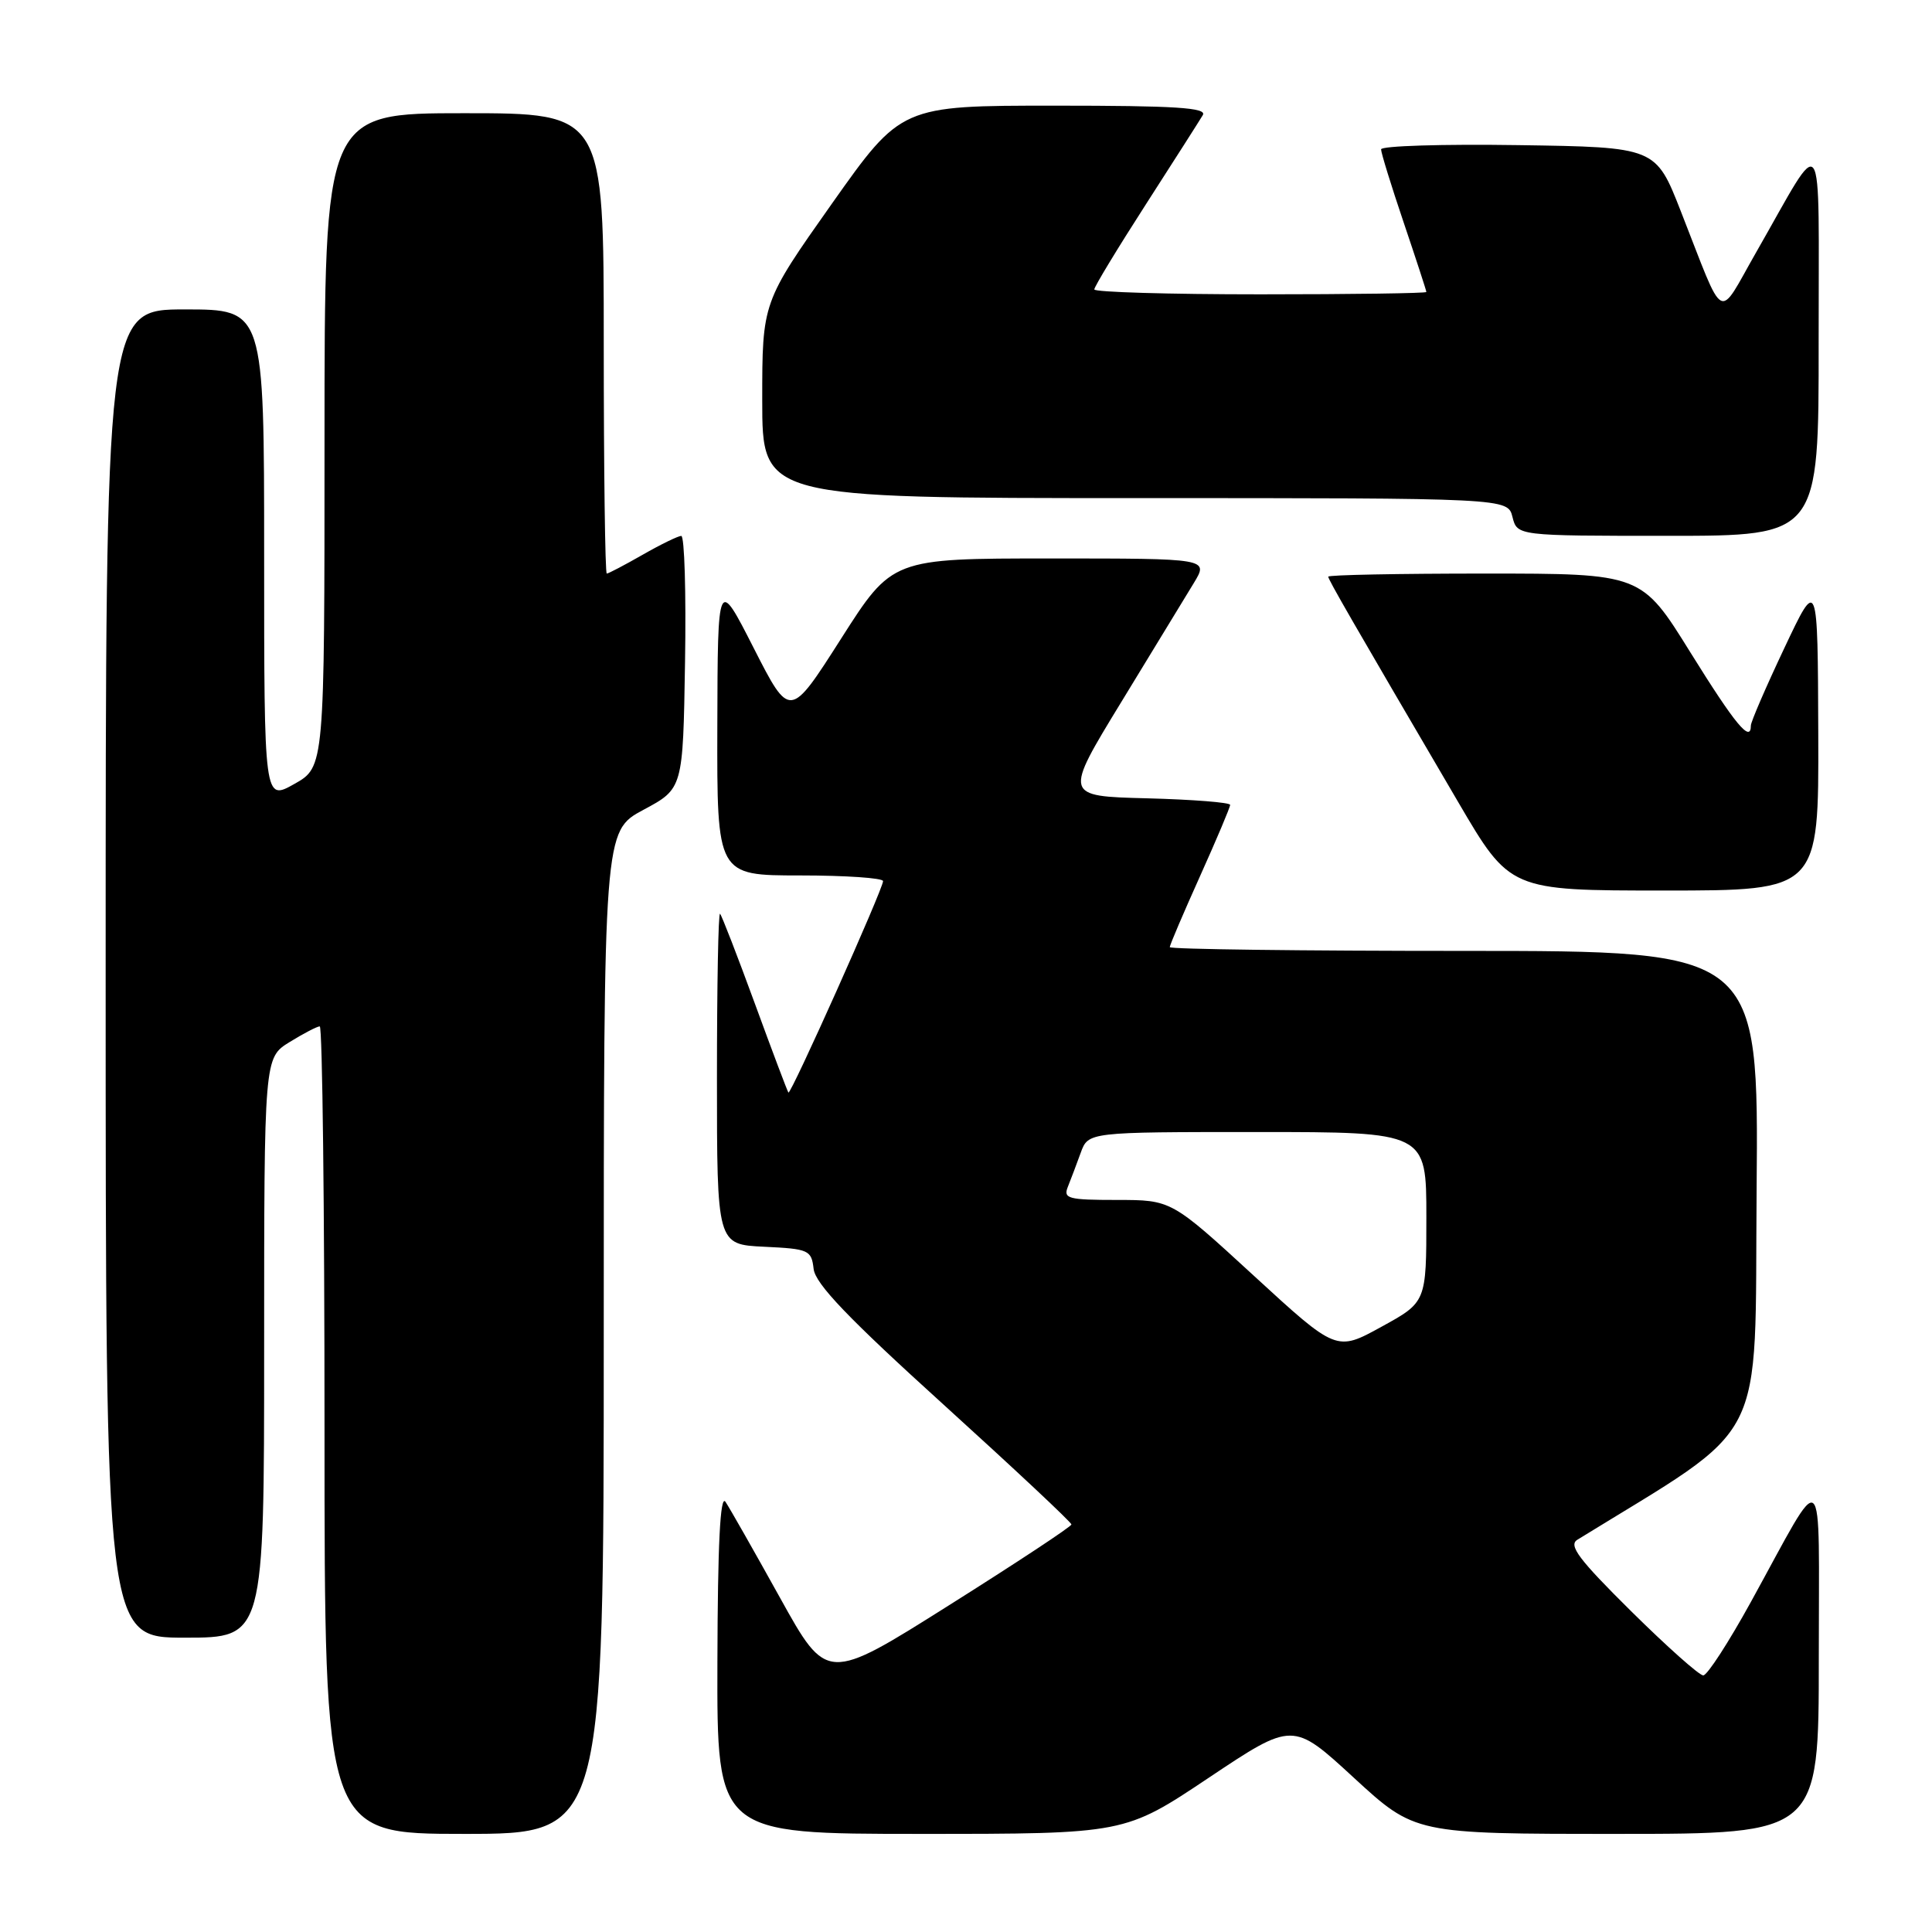 <?xml version="1.0" encoding="UTF-8" standalone="no"?>
<!DOCTYPE svg PUBLIC "-//W3C//DTD SVG 1.1//EN" "http://www.w3.org/Graphics/SVG/1.1/DTD/svg11.dtd" >
<svg xmlns="http://www.w3.org/2000/svg" xmlns:xlink="http://www.w3.org/1999/xlink" version="1.1" viewBox="0 0 256 256">
 <g >
 <path fill="currentColor"
d=" M 80.00 176.56 C 80.00 110.13 80.00 110.13 85.25 107.31 C 90.50 104.50 90.50 104.50 90.77 87.75 C 90.92 78.54 90.70 71.01 90.27 71.01 C 89.85 71.02 87.54 72.14 85.15 73.51 C 82.75 74.88 80.62 76.00 80.40 76.00 C 80.18 76.00 80.00 62.27 80.00 45.50 C 80.00 15.00 80.00 15.00 61.50 15.00 C 43.00 15.00 43.00 15.00 43.00 58.32 C 43.00 101.63 43.00 101.63 39.00 103.88 C 35.00 106.13 35.00 106.13 35.00 73.56 C 35.00 41.00 35.00 41.00 24.50 41.00 C 14.00 41.00 14.00 41.00 14.00 129.00 C 14.00 217.00 14.00 217.00 24.50 217.00 C 35.00 217.00 35.00 217.00 35.00 178.58 C 35.00 140.16 35.00 140.16 38.37 138.08 C 40.22 136.94 42.02 136.00 42.37 136.00 C 42.72 136.00 43.00 160.07 43.00 189.50 C 43.00 243.00 43.00 243.00 61.50 243.00 C 80.00 243.00 80.00 243.00 80.00 176.56 Z  M 160.17 235.56 C 171.31 228.12 171.31 228.12 179.39 235.56 C 187.48 243.00 187.48 243.00 214.24 243.00 C 241.00 243.00 241.00 243.00 241.00 219.75 C 240.99 193.16 242.04 194.03 232.01 212.25 C 229.06 217.61 226.22 222.00 225.69 222.00 C 225.16 222.00 220.85 218.16 216.11 213.47 C 209.21 206.64 207.80 204.77 209.00 204.03 C 234.55 188.28 232.48 192.32 232.76 157.72 C 233.03 126.00 233.03 126.00 194.01 126.00 C 172.56 126.00 155.00 125.78 155.00 125.50 C 155.00 125.23 156.80 121.01 159.00 116.12 C 161.20 111.23 163.00 106.97 163.00 106.65 C 163.00 106.33 158.04 105.94 151.98 105.78 C 140.96 105.50 140.96 105.50 148.59 93.00 C 152.78 86.12 157.10 79.04 158.19 77.25 C 160.16 74.00 160.16 74.00 139.19 74.00 C 118.22 74.00 118.22 74.00 111.44 84.64 C 104.66 95.27 104.66 95.27 99.88 85.89 C 95.10 76.50 95.10 76.50 95.05 96.25 C 95.00 116.00 95.00 116.00 106.00 116.00 C 112.05 116.00 117.00 116.34 117.01 116.75 C 117.03 117.75 104.78 145.12 104.47 144.77 C 104.34 144.62 102.34 139.32 100.03 133.00 C 97.71 126.67 95.64 121.31 95.41 121.08 C 95.18 120.85 95.00 130.62 95.00 142.79 C 95.00 164.90 95.00 164.90 101.25 165.20 C 107.18 165.48 107.52 165.64 107.81 168.14 C 108.04 170.12 112.39 174.67 125.05 186.14 C 134.36 194.59 141.98 201.72 141.97 202.00 C 141.96 202.28 134.67 207.09 125.76 212.70 C 109.57 222.91 109.57 222.91 103.35 211.70 C 99.93 205.54 96.68 199.82 96.13 199.00 C 95.43 197.97 95.10 204.61 95.06 220.25 C 95.00 243.00 95.00 243.00 122.02 243.00 C 149.04 243.00 149.04 243.00 160.17 235.56 Z  M 240.93 97.25 C 240.86 76.50 240.86 76.50 236.43 85.88 C 233.99 91.04 232.00 95.65 232.00 96.13 C 232.00 98.51 229.93 96.01 224.00 86.47 C 217.50 76.00 217.50 76.00 196.75 76.00 C 185.34 76.00 176.00 76.18 176.00 76.41 C 176.00 76.80 179.04 82.08 193.20 106.25 C 200.08 118.00 200.08 118.00 220.54 118.00 C 241.00 118.00 241.00 118.00 240.93 97.25 Z  M 240.98 45.25 C 240.96 15.94 241.93 17.31 232.69 33.45 C 227.50 42.52 228.67 43.15 222.72 28.00 C 219.39 19.50 219.39 19.50 201.19 19.23 C 191.19 19.08 183.00 19.33 183.00 19.79 C 183.00 20.25 184.35 24.62 186.00 29.50 C 187.65 34.38 189.00 38.52 189.00 38.69 C 189.00 38.86 179.10 39.00 167.00 39.00 C 154.90 39.00 145.00 38.71 145.00 38.35 C 145.00 37.99 148.07 32.93 151.82 27.10 C 155.57 21.27 158.97 15.94 159.38 15.25 C 159.96 14.27 155.78 14.00 139.76 14.00 C 119.41 14.00 119.41 14.00 110.20 27.03 C 101.00 40.06 101.00 40.06 101.00 53.03 C 101.00 66.00 101.00 66.00 150.39 66.00 C 199.78 66.00 199.78 66.00 200.41 68.50 C 201.04 71.00 201.04 71.00 221.02 71.00 C 241.00 71.00 241.00 71.00 240.98 45.25 Z  M 166.15 169.05 C 155.21 159.00 155.21 159.00 148.00 159.00 C 141.53 159.00 140.86 158.82 141.50 157.25 C 141.89 156.29 142.65 154.26 143.20 152.75 C 144.20 150.00 144.20 150.00 166.60 150.00 C 189.00 150.00 189.00 150.00 189.00 161.27 C 189.00 172.54 189.00 172.54 183.04 175.81 C 177.08 179.09 177.08 179.09 166.15 169.05 Z "/>
</g>
</svg>